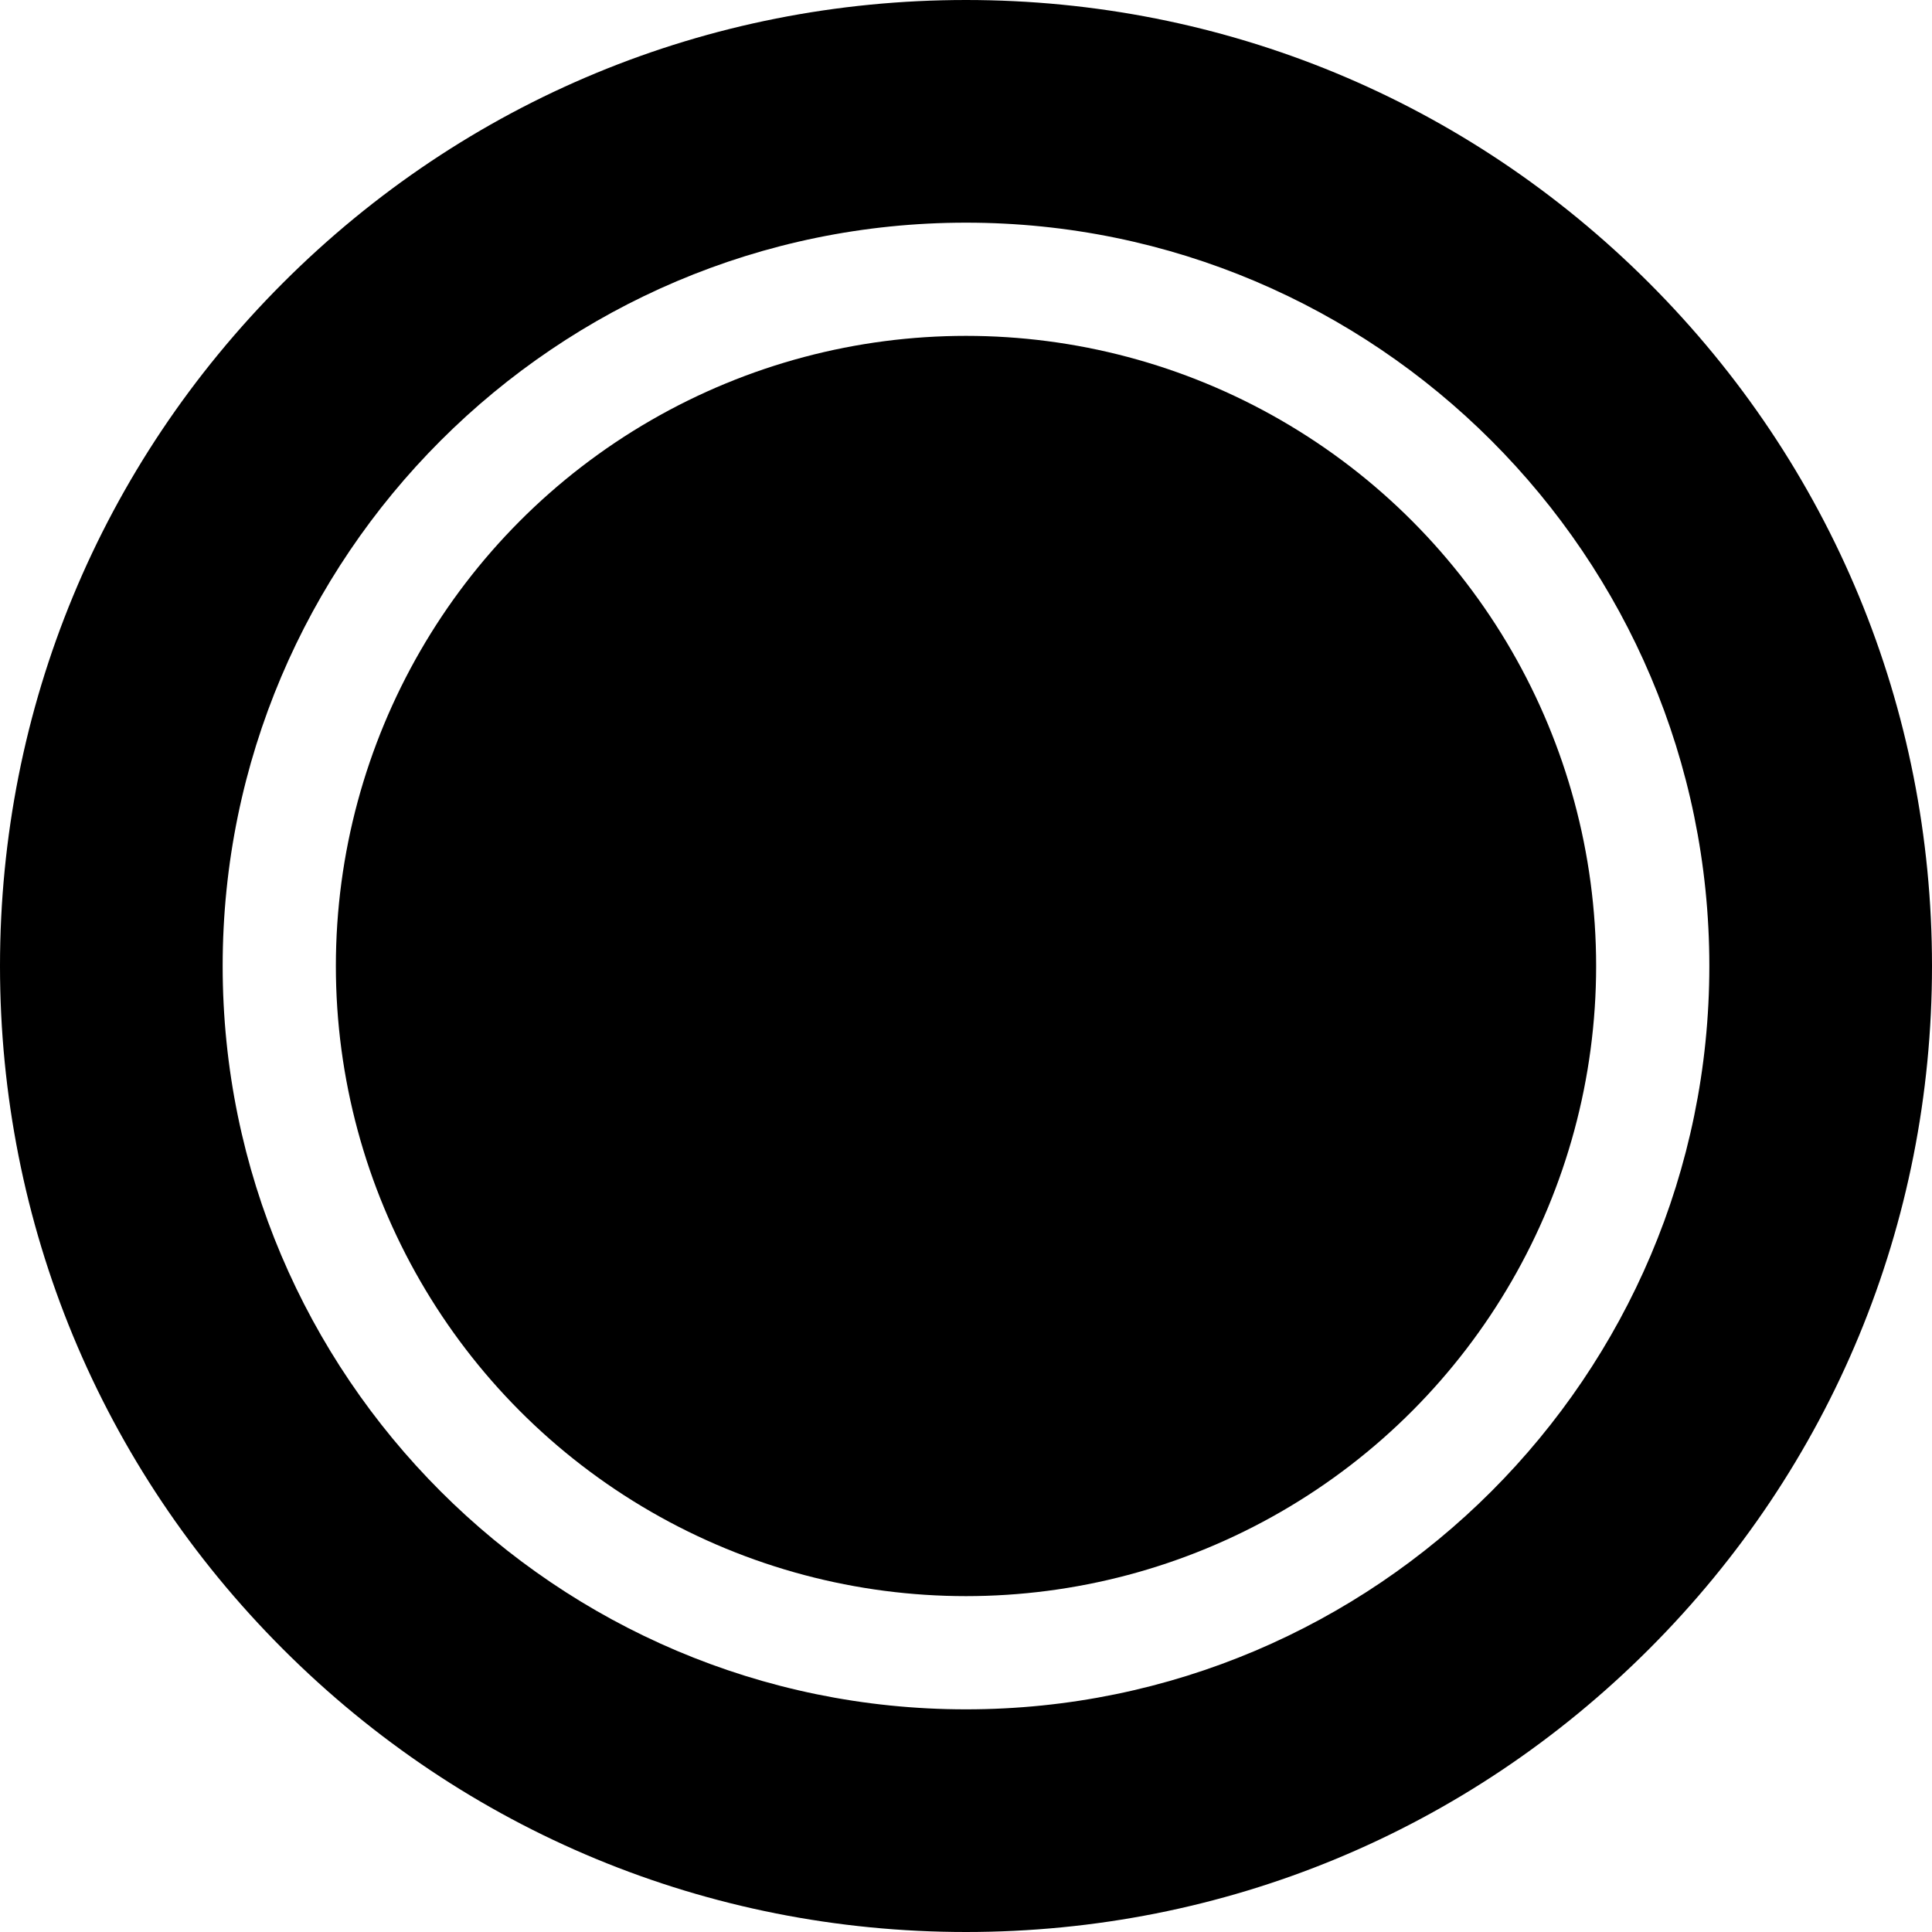 <svg id="Layer_1" enable-background="new 0 0 511.976 511.976" height="512" viewBox="0 0 511.976 511.976" width="512" xmlns="http://www.w3.org/2000/svg"><g><circle cx="255.988" cy="255.988" r="166.983"/><path d="m436.999 74.977c-48.35-48.35-112.634-74.977-181.011-74.977s-132.661 26.627-181.011 74.977-74.977 112.634-74.977 181.011 26.627 132.661 74.977 181.011 112.634 74.977 181.011 74.977 132.661-26.627 181.011-74.977 74.977-112.634 74.977-181.011-26.628-132.661-74.977-181.011zm-181.011 377.994c-108.617 0-196.983-88.366-196.983-196.983s88.366-196.983 196.983-196.983 196.983 88.366 196.983 196.983-88.367 196.983-196.983 196.983z"/></g></svg>